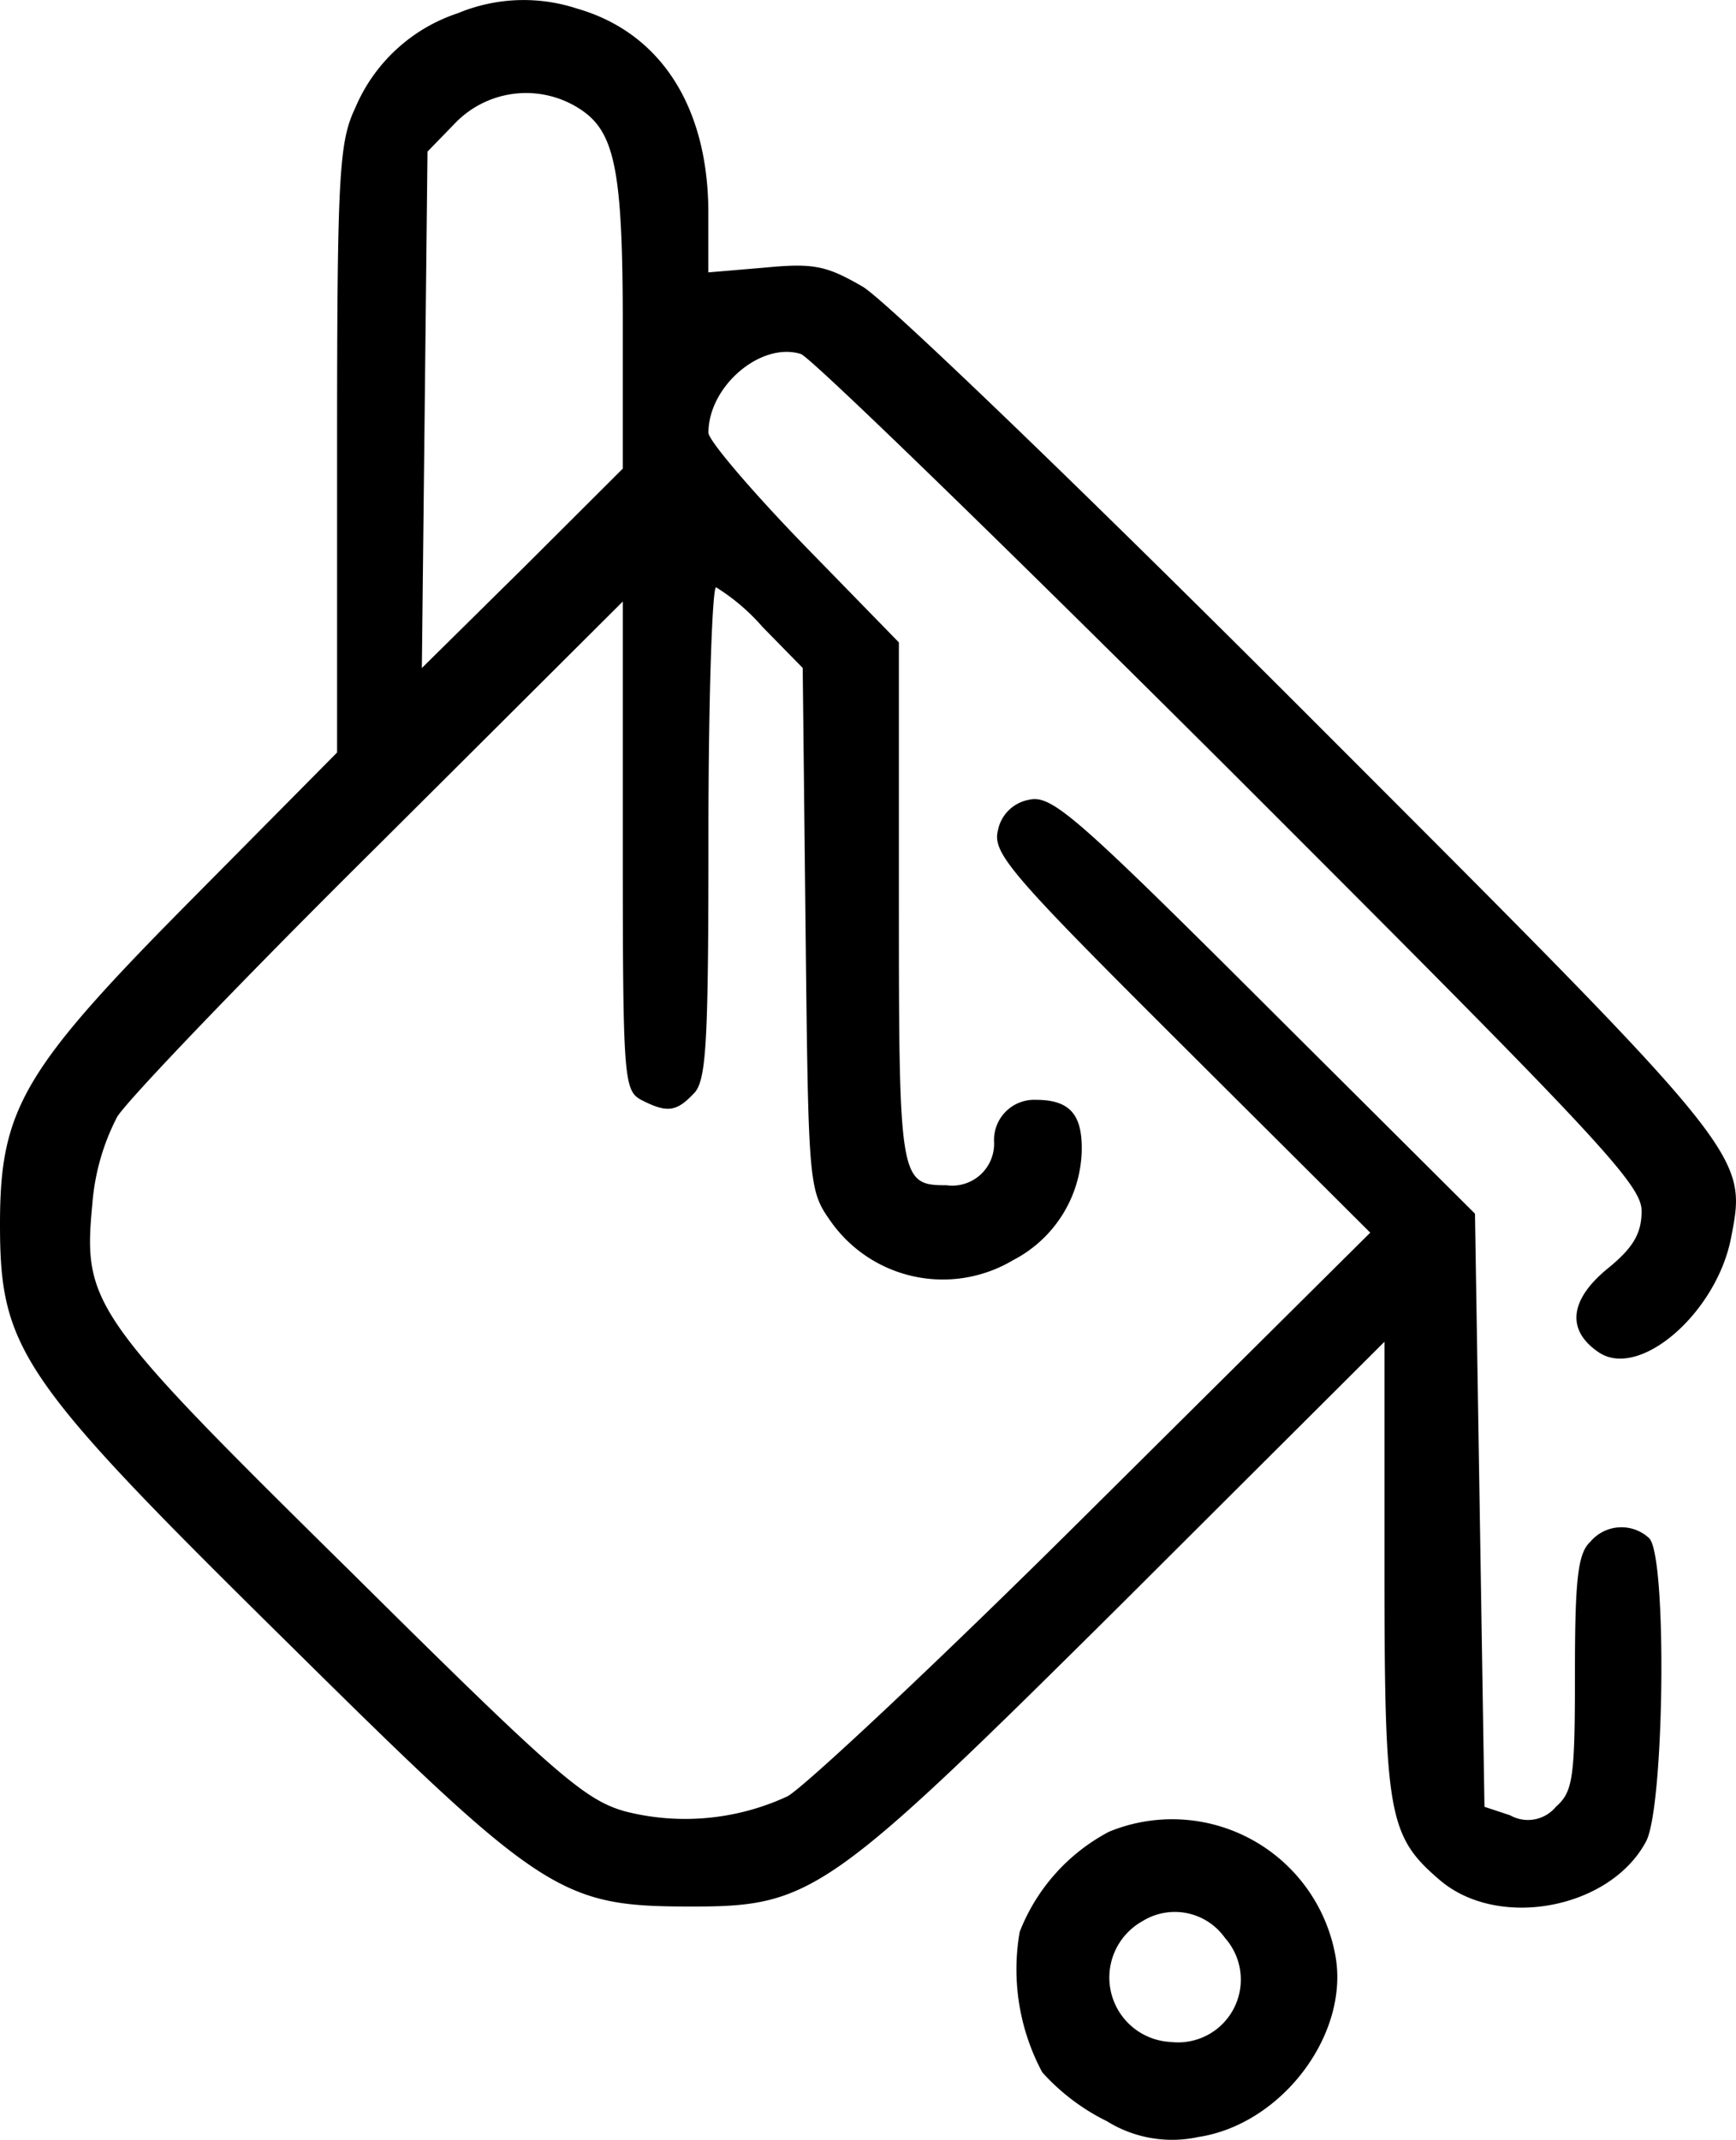 <svg xmlns="http://www.w3.org/2000/svg" width="80" height="98.585" viewBox="0 0 80 98.585">
  <g id="Mettalurgy" transform="translate(-21.6 224.886)">
    <path id="Path_265" data-name="Path 265" d="M42.707-224.28a7.784,7.784,0,0,0-4.739,4.372c-.746,1.574-.834,3.061-.834,15.7v13.991l-6.582,6.646c-7.9,7.957-8.952,9.75-8.952,15.084,0,5.771.922,7.127,13.208,19.237,11.848,11.717,12.594,12.2,18.693,12.2,5.529,0,6.319-.568,19.966-14.122L85.4-163.07v10.406c0,11.455.176,12.373,2.589,14.428,2.721,2.274,7.855,1.268,9.478-1.836.834-1.661.965-13.116.132-13.947a1.872,1.872,0,0,0-2.721.175c-.57.525-.7,1.749-.7,6.034,0,4.853-.088,5.465-.878,6.165a1.67,1.67,0,0,1-2.106.393l-1.185-.393-.219-13.685-.219-13.641-9.7-9.662c-8.82-8.788-9.829-9.662-10.883-9.4a1.777,1.777,0,0,0-1.4,1.4c-.263,1.049.57,2.011,8.425,9.837l8.732,8.7L72.019-155.463c-6.977,6.952-13.384,12.942-14.13,13.335a11.187,11.187,0,0,1-7.46.7c-1.887-.525-3.2-1.661-12.726-11.105-11.892-11.717-12.287-12.286-11.848-16.876A10.441,10.441,0,0,1,27-173.432c.483-.787,5.924-6.471,12.111-12.592L50.3-197.173v11.236c0,10.668.044,11.28.834,11.717,1.185.612,1.624.568,2.413-.262.614-.568.7-2.274.7-12.023,0-6.208.176-11.324.351-11.324a9.476,9.476,0,0,1,2.15,1.836l1.843,1.88.132,12.023c.132,11.892.132,12.023,1.185,13.51a6.322,6.322,0,0,0,8.381,1.749,5.842,5.842,0,0,0,3.159-4.984c.044-1.705-.527-2.4-2.106-2.4a1.851,1.851,0,0,0-1.931,1.967,1.93,1.93,0,0,1-2.194,1.967c-2.15,0-2.194-.219-2.194-13.029v-11.98l-4.388-4.5c-2.413-2.492-4.388-4.809-4.388-5.159,0-2.142,2.413-4.2,4.256-3.629.439.131,9.347,8.788,19.79,19.194,16.938,16.92,18.957,19.063,18.957,20.287,0,1.049-.395,1.705-1.58,2.667-1.755,1.443-1.887,2.842-.395,3.847,1.887,1.268,5.441-1.836,6.1-5.29.746-3.847.79-3.76-19.4-23.959-10.312-10.318-19.571-19.237-20.624-19.85-1.667-.962-2.238-1.093-4.52-.874l-2.589.219v-2.886c-.044-4.809-2.238-8.176-6.056-9.269A7.88,7.88,0,0,0,42.707-224.28Zm5.617,4.416c1.624,1.049,1.975,2.842,1.975,9.968v6.6L45.691-198.7l-4.651,4.591L41.171-206,41.3-217.9l1.273-1.312A4.546,4.546,0,0,1,48.324-219.864Z" transform="translate(0)"/>
    <path id="Path_266" data-name="Path 266" d="M133.321-32.34a8.842,8.842,0,0,0-4.117,4.614,10.043,10.043,0,0,0,1.04,6.469A9.856,9.856,0,0,0,133.23-19a5.687,5.687,0,0,0,4.207.724c3.89-.588,7.057-4.84,6.288-8.5A7.644,7.644,0,0,0,133.321-32.34Zm5.338,4.886a2.892,2.892,0,0,1-2.488,4.8,2.972,2.972,0,0,1-1.312-5.564A2.828,2.828,0,0,1,138.659-27.455Z" transform="translate(-60.614 -108.156)"/>
  </g>
</svg>
